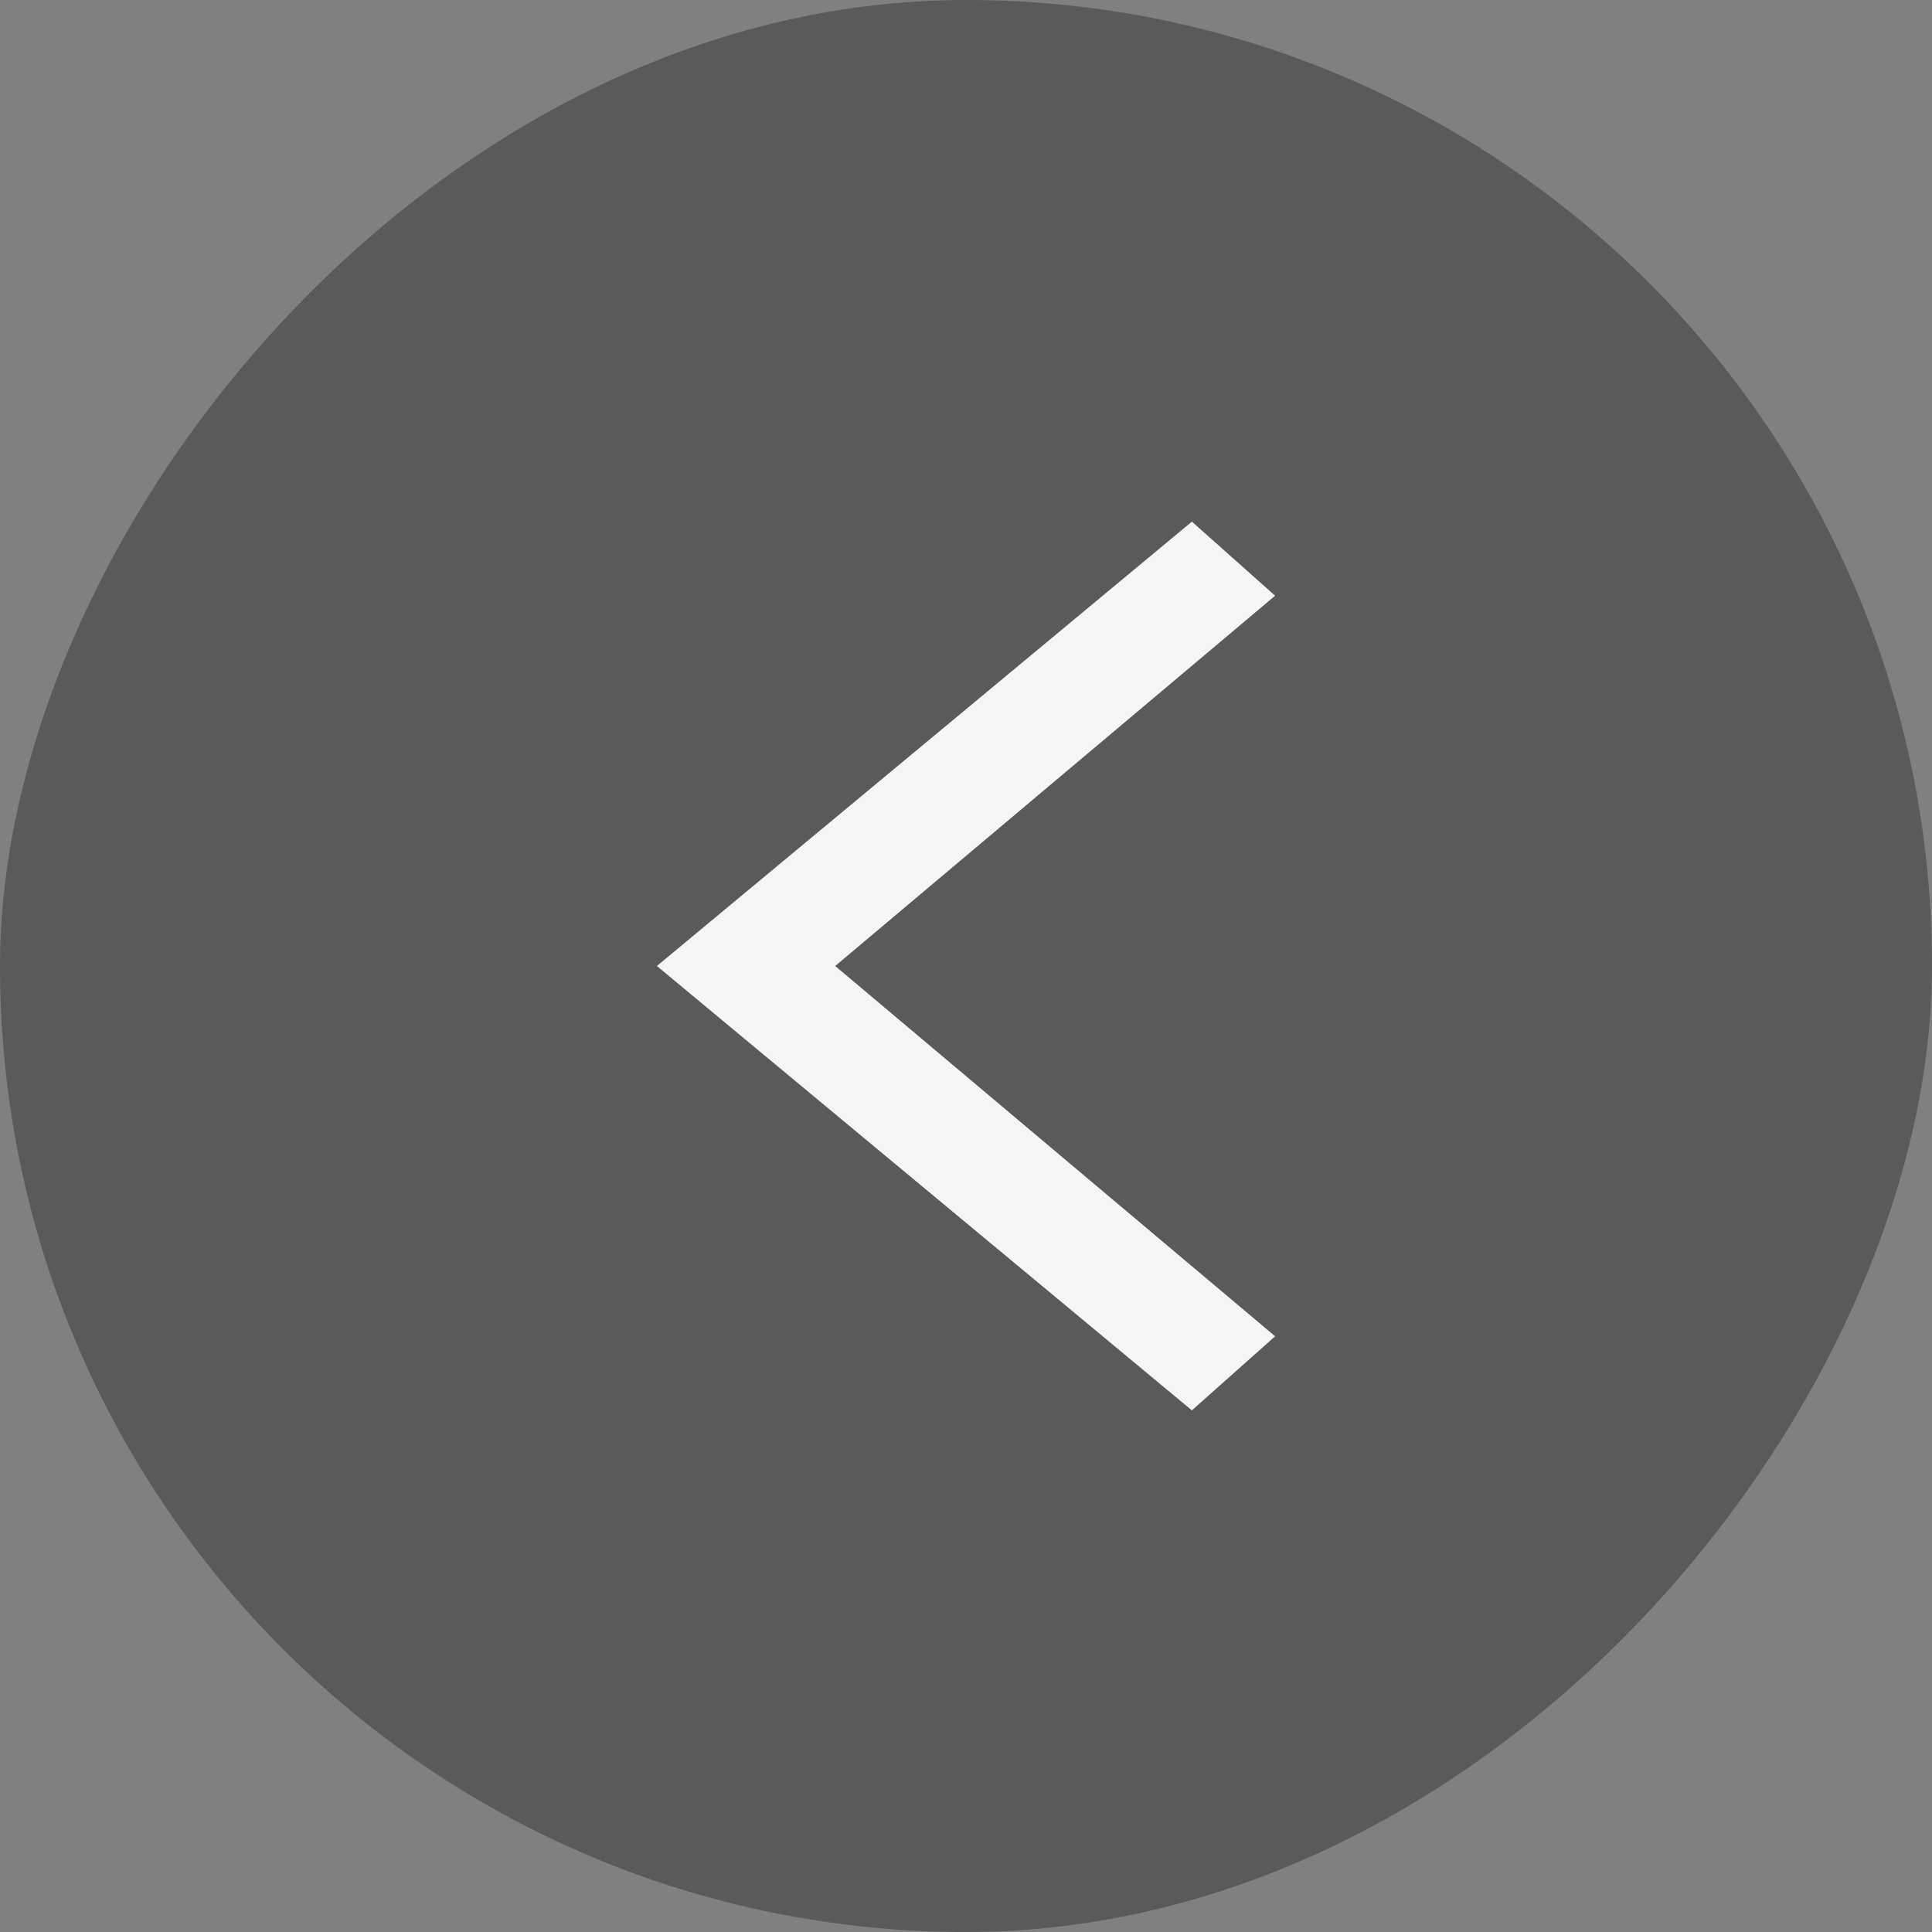 <svg width="50" height="50" viewBox="0 0 50 50" fill="none" xmlns="http://www.w3.org/2000/svg">
<rect x="0" y="0" width="50" height="50" fill="#808080" stroke="none"/>
<rect width="50" height="50" rx="25" transform="matrix(-1 0 0 1 50 0)" fill="black" fill-opacity="0.3"/>
<path d="M30.846 13.5L33 15.417L21.615 25L33 34.583L30.846 36.5L17 25L30.846 13.5Z" fill="#F5F5F5"/>
</svg>
